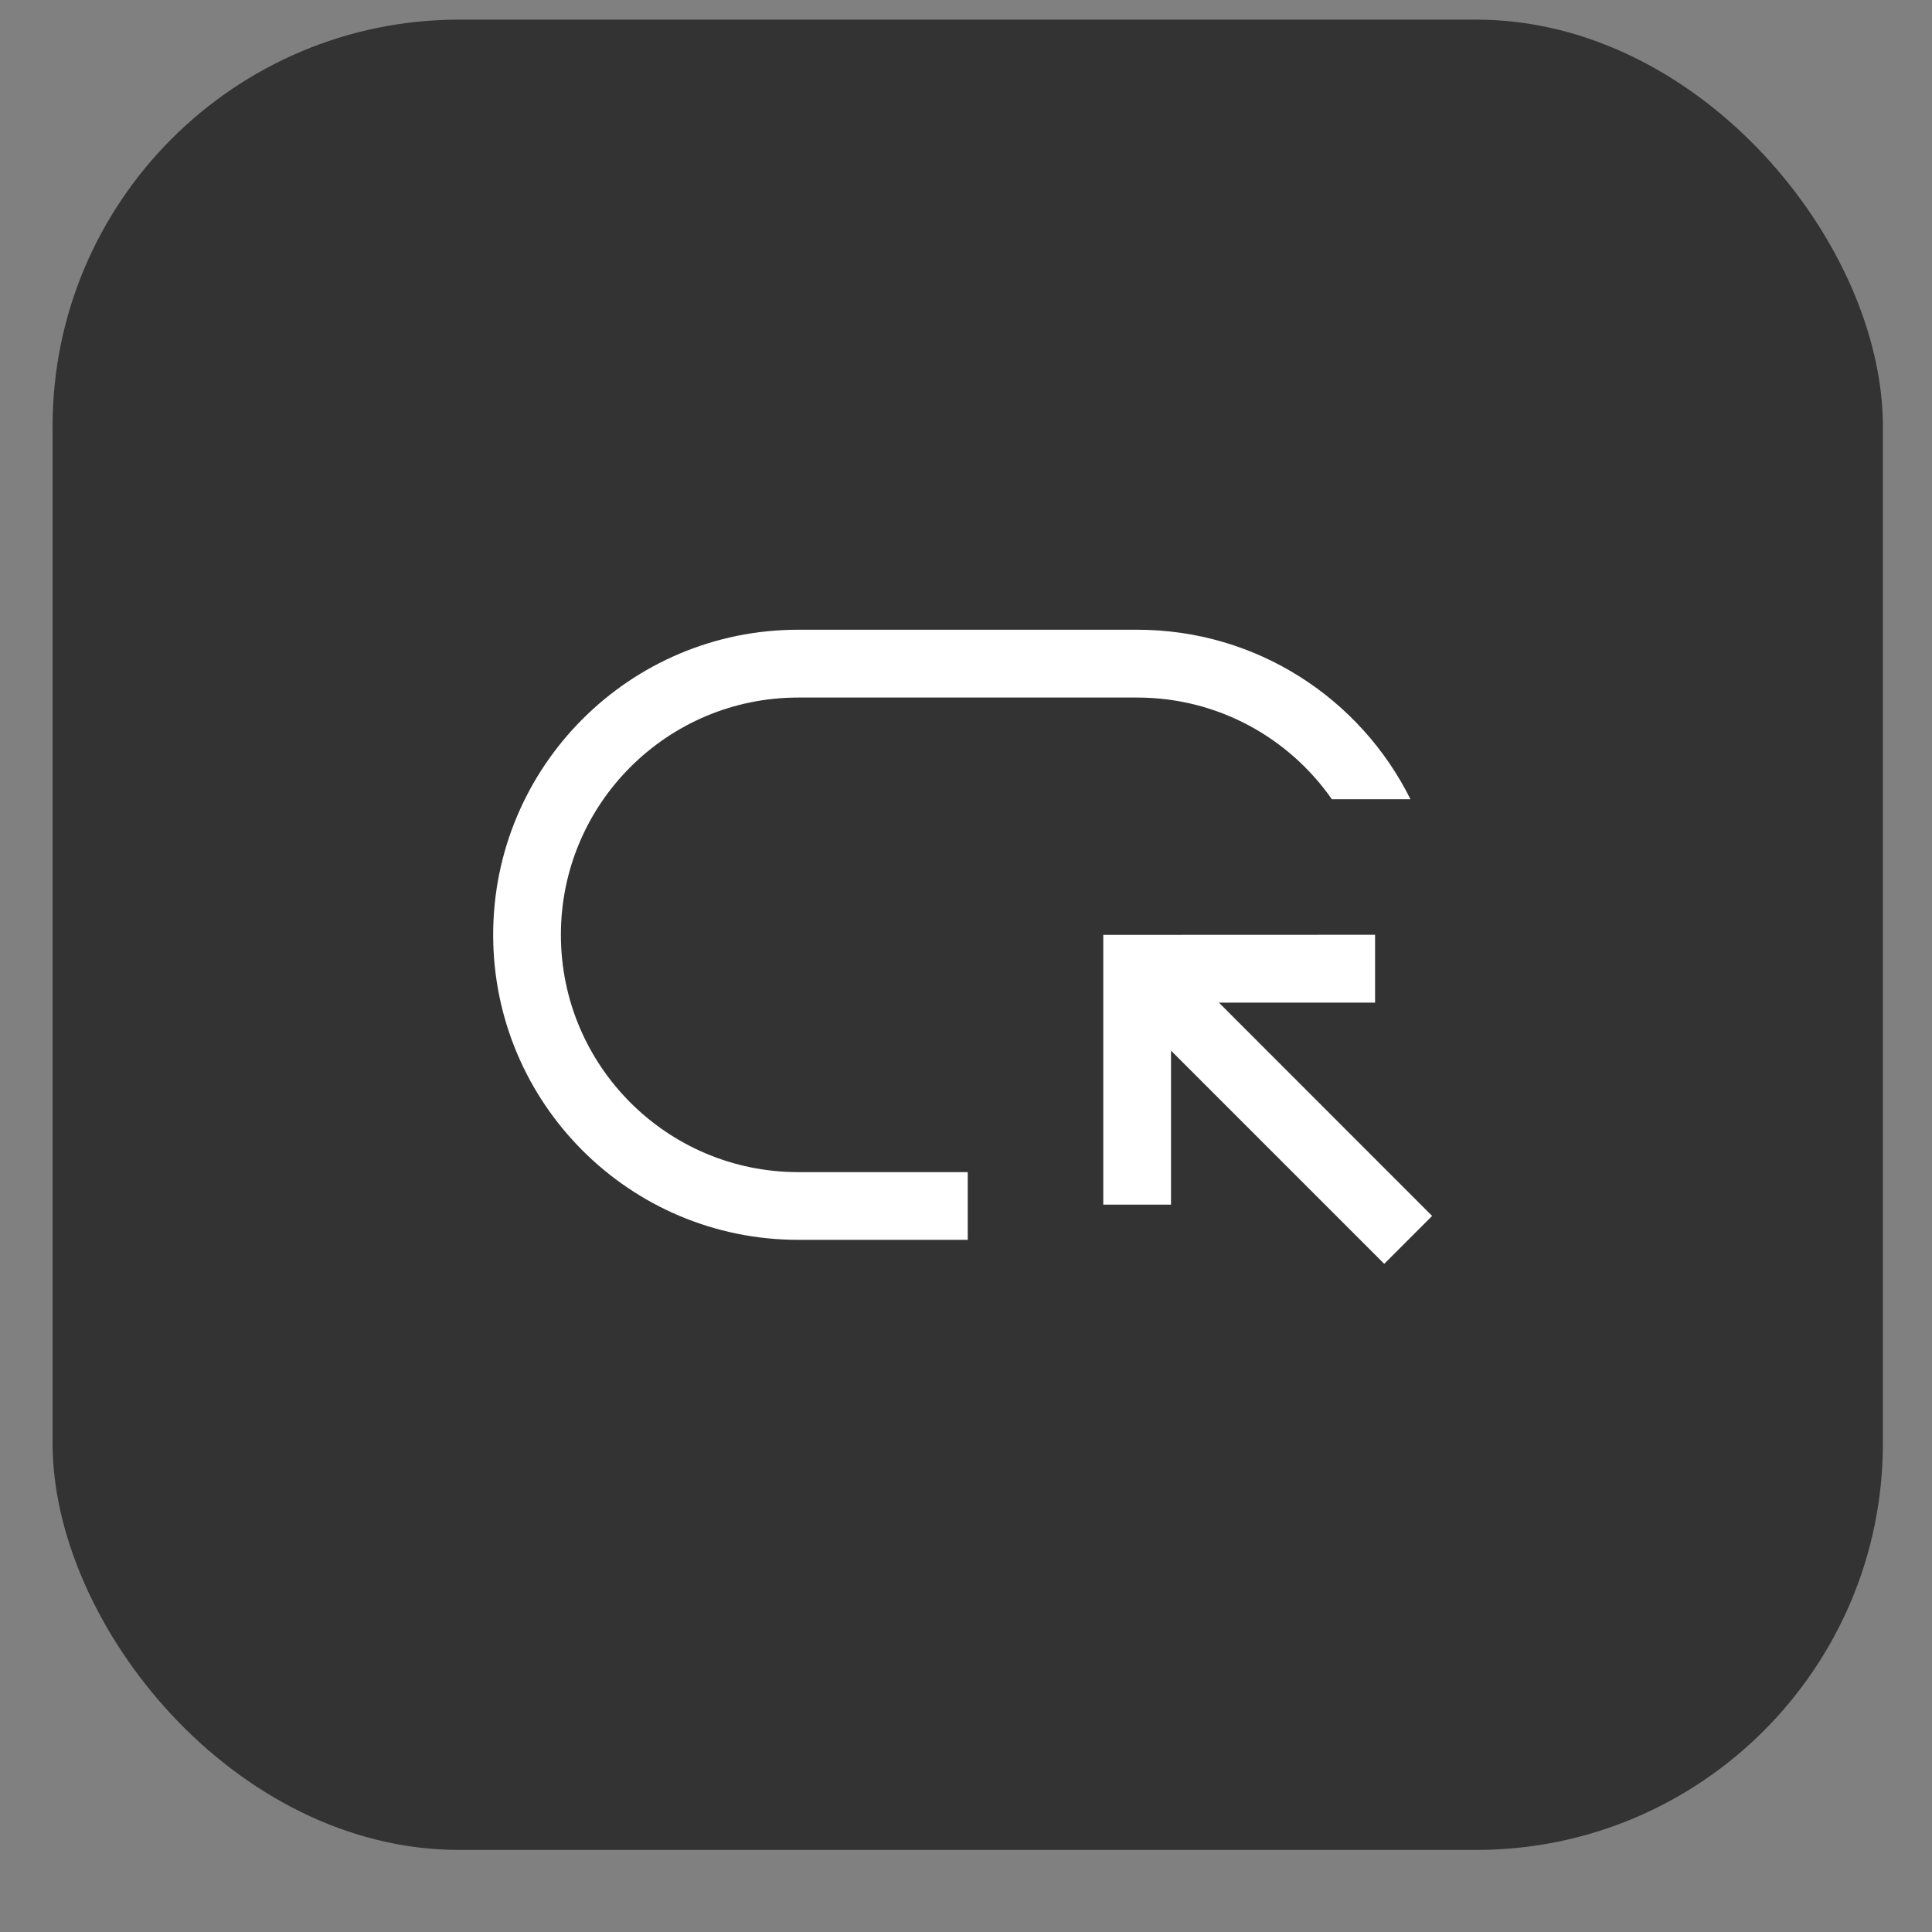 <svg width="19" height="19" viewBox="0 0 19 19" fill="none" xmlns="http://www.w3.org/2000/svg">
<rect x="0" y="0" width="19" height="19" fill="#808080" stroke="none"/>
<rect x="0.517" y="0.193" width="18" height="18" rx="4" fill="#333333"/>
<path fill-rule="evenodd" clip-rule="evenodd" d="M11.183 6.86H7.85C6.561 6.86 5.516 7.905 5.516 9.193C5.516 10.482 6.561 11.527 7.85 11.527H9.517V12.193H7.85C6.193 12.193 4.85 10.85 4.85 9.193C4.85 7.537 6.193 6.193 7.85 6.193H11.183C12.361 6.193 13.38 6.872 13.871 7.86H13.098C12.676 7.255 11.976 6.86 11.183 6.86ZM13.523 9.86L11.987 9.86L14.084 11.958L13.613 12.429L11.516 10.332V11.847H10.85V9.194L13.523 9.193L13.523 9.86Z" fill="white"/>
</svg>
